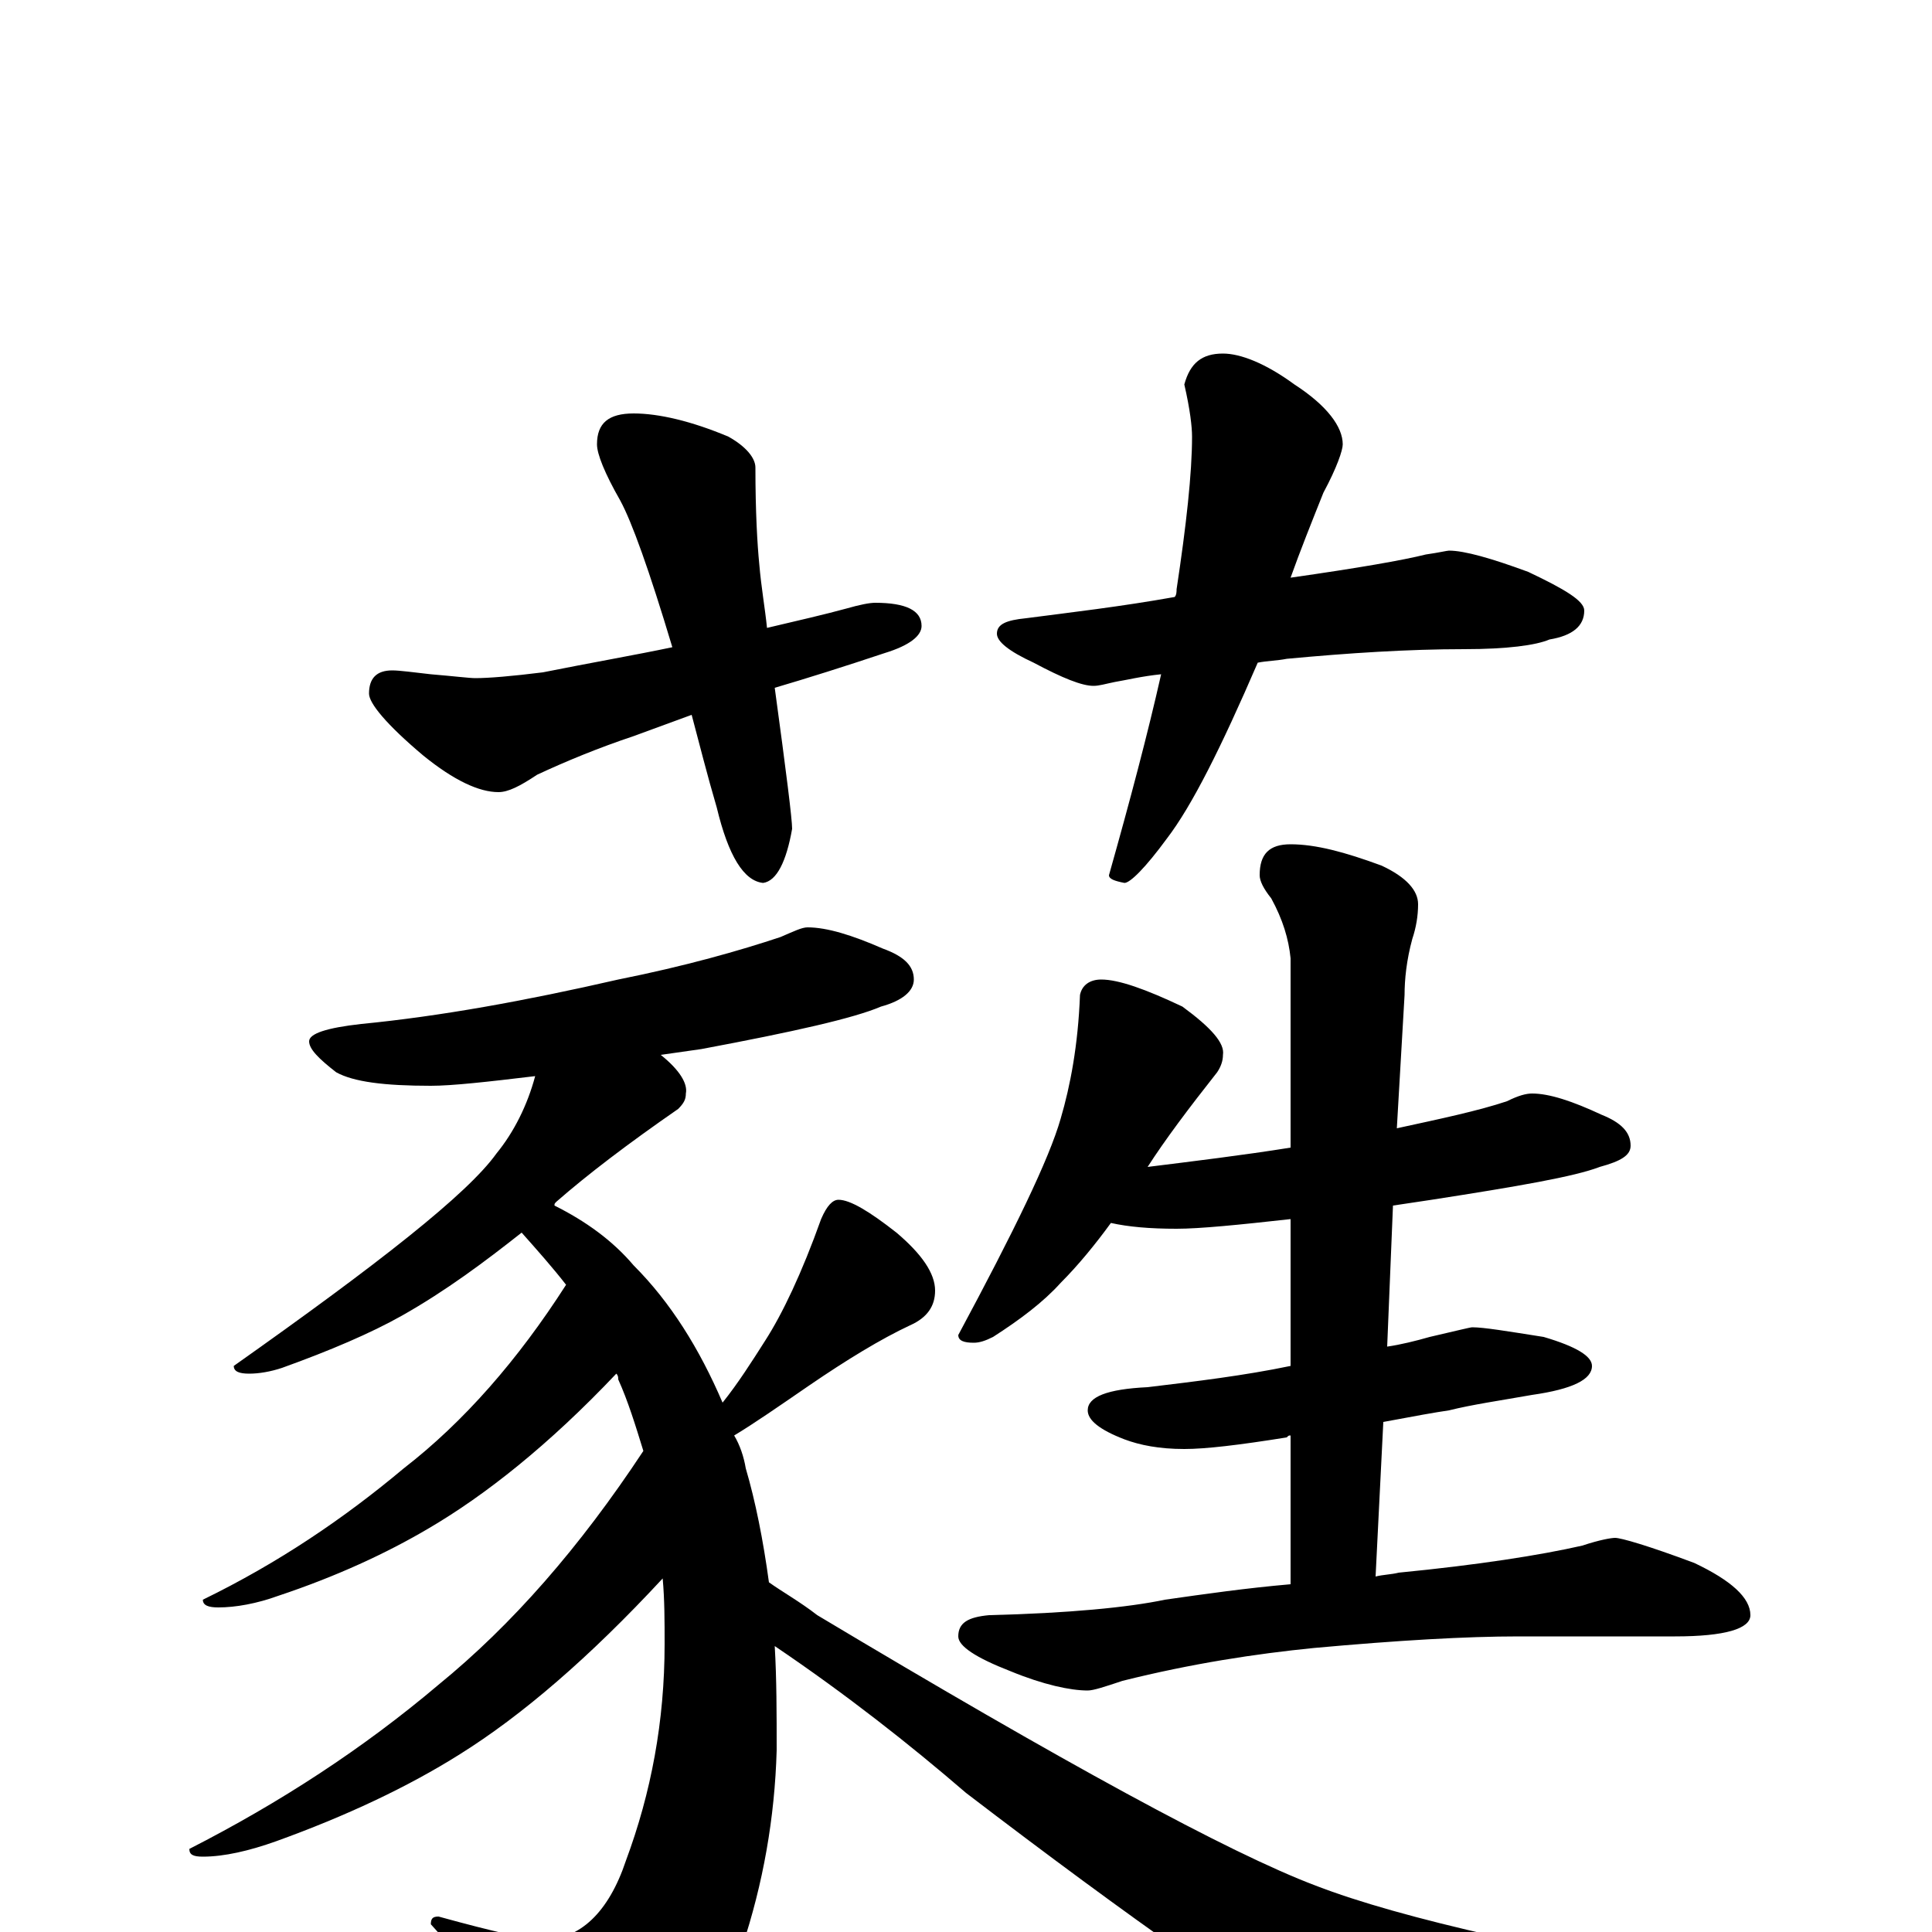 <?xml version="1.0" encoding="utf-8" ?>
<!DOCTYPE svg PUBLIC "-//W3C//DTD SVG 1.1//EN" "http://www.w3.org/Graphics/SVG/1.1/DTD/svg11.dtd">
<svg version="1.1" id="Layer_1" xmlns="http://www.w3.org/2000/svg" xmlns:xlink="http://www.w3.org/1999/xlink" x="0px" y="145px" width="1000px" height="1000px" viewBox="0 0 1000 1000" enable-background="new 0 0 1000 1000" xml:space="preserve">
<g id="Layer_1">
<path id="glyph" transform="matrix(1 0 0 -1 0 1000)" d="M328,786C341,786 358,782 377,774C386,769 391,763 391,758C391,735 392,718 393,708C394,696 396,685 397,675C414,679 427,682 438,685C445,687 450,688 453,688C469,688 477,684 477,676C477,671 471,666 458,662C437,655 418,649 401,644C407,600 410,576 410,571C407,554 402,544 395,543C385,544 377,557 371,582C366,599 362,615 358,630l-30,-11C310,613 293,606 278,599C269,593 263,590 258,590C248,590 235,596 219,609C200,625 191,636 191,641C191,649 195,653 203,653C207,653 214,652 223,651C235,650 243,649 246,649C253,649 265,650 281,652C306,657 329,661 348,665C336,705 327,730 321,741C313,755 309,765 309,770C309,781 315,786 328,786M633,817C642,817 655,812 670,801C687,790 695,779 695,770C695,767 692,758 685,745C679,730 673,715 668,701C703,706 726,710 738,713C745,714 749,715 750,715C758,715 772,711 791,704C810,695 820,689 820,684C820,676 814,671 802,669C795,666 780,664 758,664C729,664 698,662 666,659C661,658 656,658 651,657C632,613 617,583 604,566C593,551 585,543 582,543C577,544 574,545 574,547C585,586 594,620 601,651C591,650 583,648 577,647C572,646 569,645 566,645C560,645 550,649 535,657C522,663 516,668 516,672C516,677 521,679 531,680C554,683 580,686 608,691C609,692 609,694 609,695C614,728 617,755 617,774C617,779 616,788 613,801C616,812 622,817 633,817M418,520C428,520 441,516 457,509C468,505 473,500 473,493C473,487 467,482 456,479C442,473 411,466 363,457C356,456 349,455 342,454C352,446 356,439 355,434C355,431 354,429 351,426C325,408 304,392 288,378C287,377 287,377 287,376C303,368 317,358 328,345C347,326 362,302 374,274C382,284 389,295 396,306C405,320 415,341 425,369C428,376 431,379 434,379C440,379 450,373 464,362C477,351 484,341 484,332C484,324 480,318 471,314C456,307 438,296 419,283C403,272 390,263 380,257C383,252 385,246 386,240C391,223 395,203 398,181C405,176 414,171 423,164C550,88 636,41 681,24C725,7 805,-11 921,-30C948,-35 961,-39 961,-43C961,-47 953,-51 938,-54l-82,-20C817,-84 789,-89 771,-89C750,-89 726,-82 700,-68C652,-40 585,7 500,72C471,97 438,123 401,148C402,131 402,113 402,94C401,59 395,25 384,-8C374,-37 358,-60 336,-78C327,-85 318,-89 309,-89C302,-89 295,-84 287,-73C274,-55 253,-29 223,4C223,7 224,8 227,8C256,0 274,-4 281,-4C300,-4 315,10 324,37C337,72 344,109 344,149C344,161 344,172 343,183C305,142 270,112 238,92C211,75 179,60 143,47C129,42 116,39 105,39C100,39 98,40 98,43C145,67 188,95 227,128C265,159 300,199 333,249C329,262 325,275 320,286C320,287 320,288 319,289C284,252 251,226 222,209C200,196 174,184 144,174C133,170 122,168 113,168C108,168 105,169 105,172C144,191 178,214 209,240C240,264 268,296 293,335C286,344 278,353 270,362C251,347 231,332 208,319C192,310 171,301 146,292C140,290 134,289 129,289C124,289 121,290 121,293C196,346 242,382 257,403C266,414 273,428 277,443C252,440 234,438 223,438C199,438 183,440 174,445C165,452 160,457 160,461C160,465 169,468 187,470C228,474 272,482 320,493C355,500 383,508 404,515C411,518 415,520 418,520M570,493C579,493 593,488 612,479C627,468 634,460 633,454C633,451 632,448 630,445C615,426 603,410 594,396C618,399 643,402 668,406l0,98C667,514 664,524 658,535C654,540 652,544 652,547C652,558 657,563 668,563C681,563 696,559 715,552C728,546 734,539 734,532C734,526 733,520 731,514C728,503 727,493 727,485l-4,-69C746,421 765,425 780,430C786,433 790,434 793,434C802,434 814,430 829,423C839,419 844,414 844,407C844,402 839,399 828,396C815,391 786,386 741,379C734,378 728,377 721,376l-3,-73C725,304 733,306 740,308C753,311 761,313 762,313C768,313 780,311 799,308C816,303 824,298 824,293C824,286 814,281 793,278C776,275 762,273 750,270C743,269 732,267 716,264l-4,-80C716,185 720,185 724,186C765,190 797,195 819,200C828,203 834,204 836,204C839,204 853,200 877,191C896,182 906,173 906,164C906,157 893,153 867,153l-81,0C759,153 724,151 680,147C650,144 617,139 581,130C572,127 566,125 563,125C554,125 540,128 523,135C505,142 496,148 496,153C496,160 501,163 512,164C553,165 584,168 603,172C624,175 645,178 668,180l0,77C667,257 667,257 666,256C641,252 624,250 613,250C600,250 590,252 582,255C569,260 563,265 563,270C563,277 573,281 594,282C619,285 644,288 668,293l0,76C641,366 621,364 609,364C595,364 584,365 575,367C567,356 558,345 549,336C540,326 528,317 514,308C510,306 507,305 504,305C499,305 496,306 496,309C525,363 543,400 549,421C554,438 558,459 559,485C560,490 564,493 570,493z"/>
</g>
</svg>
